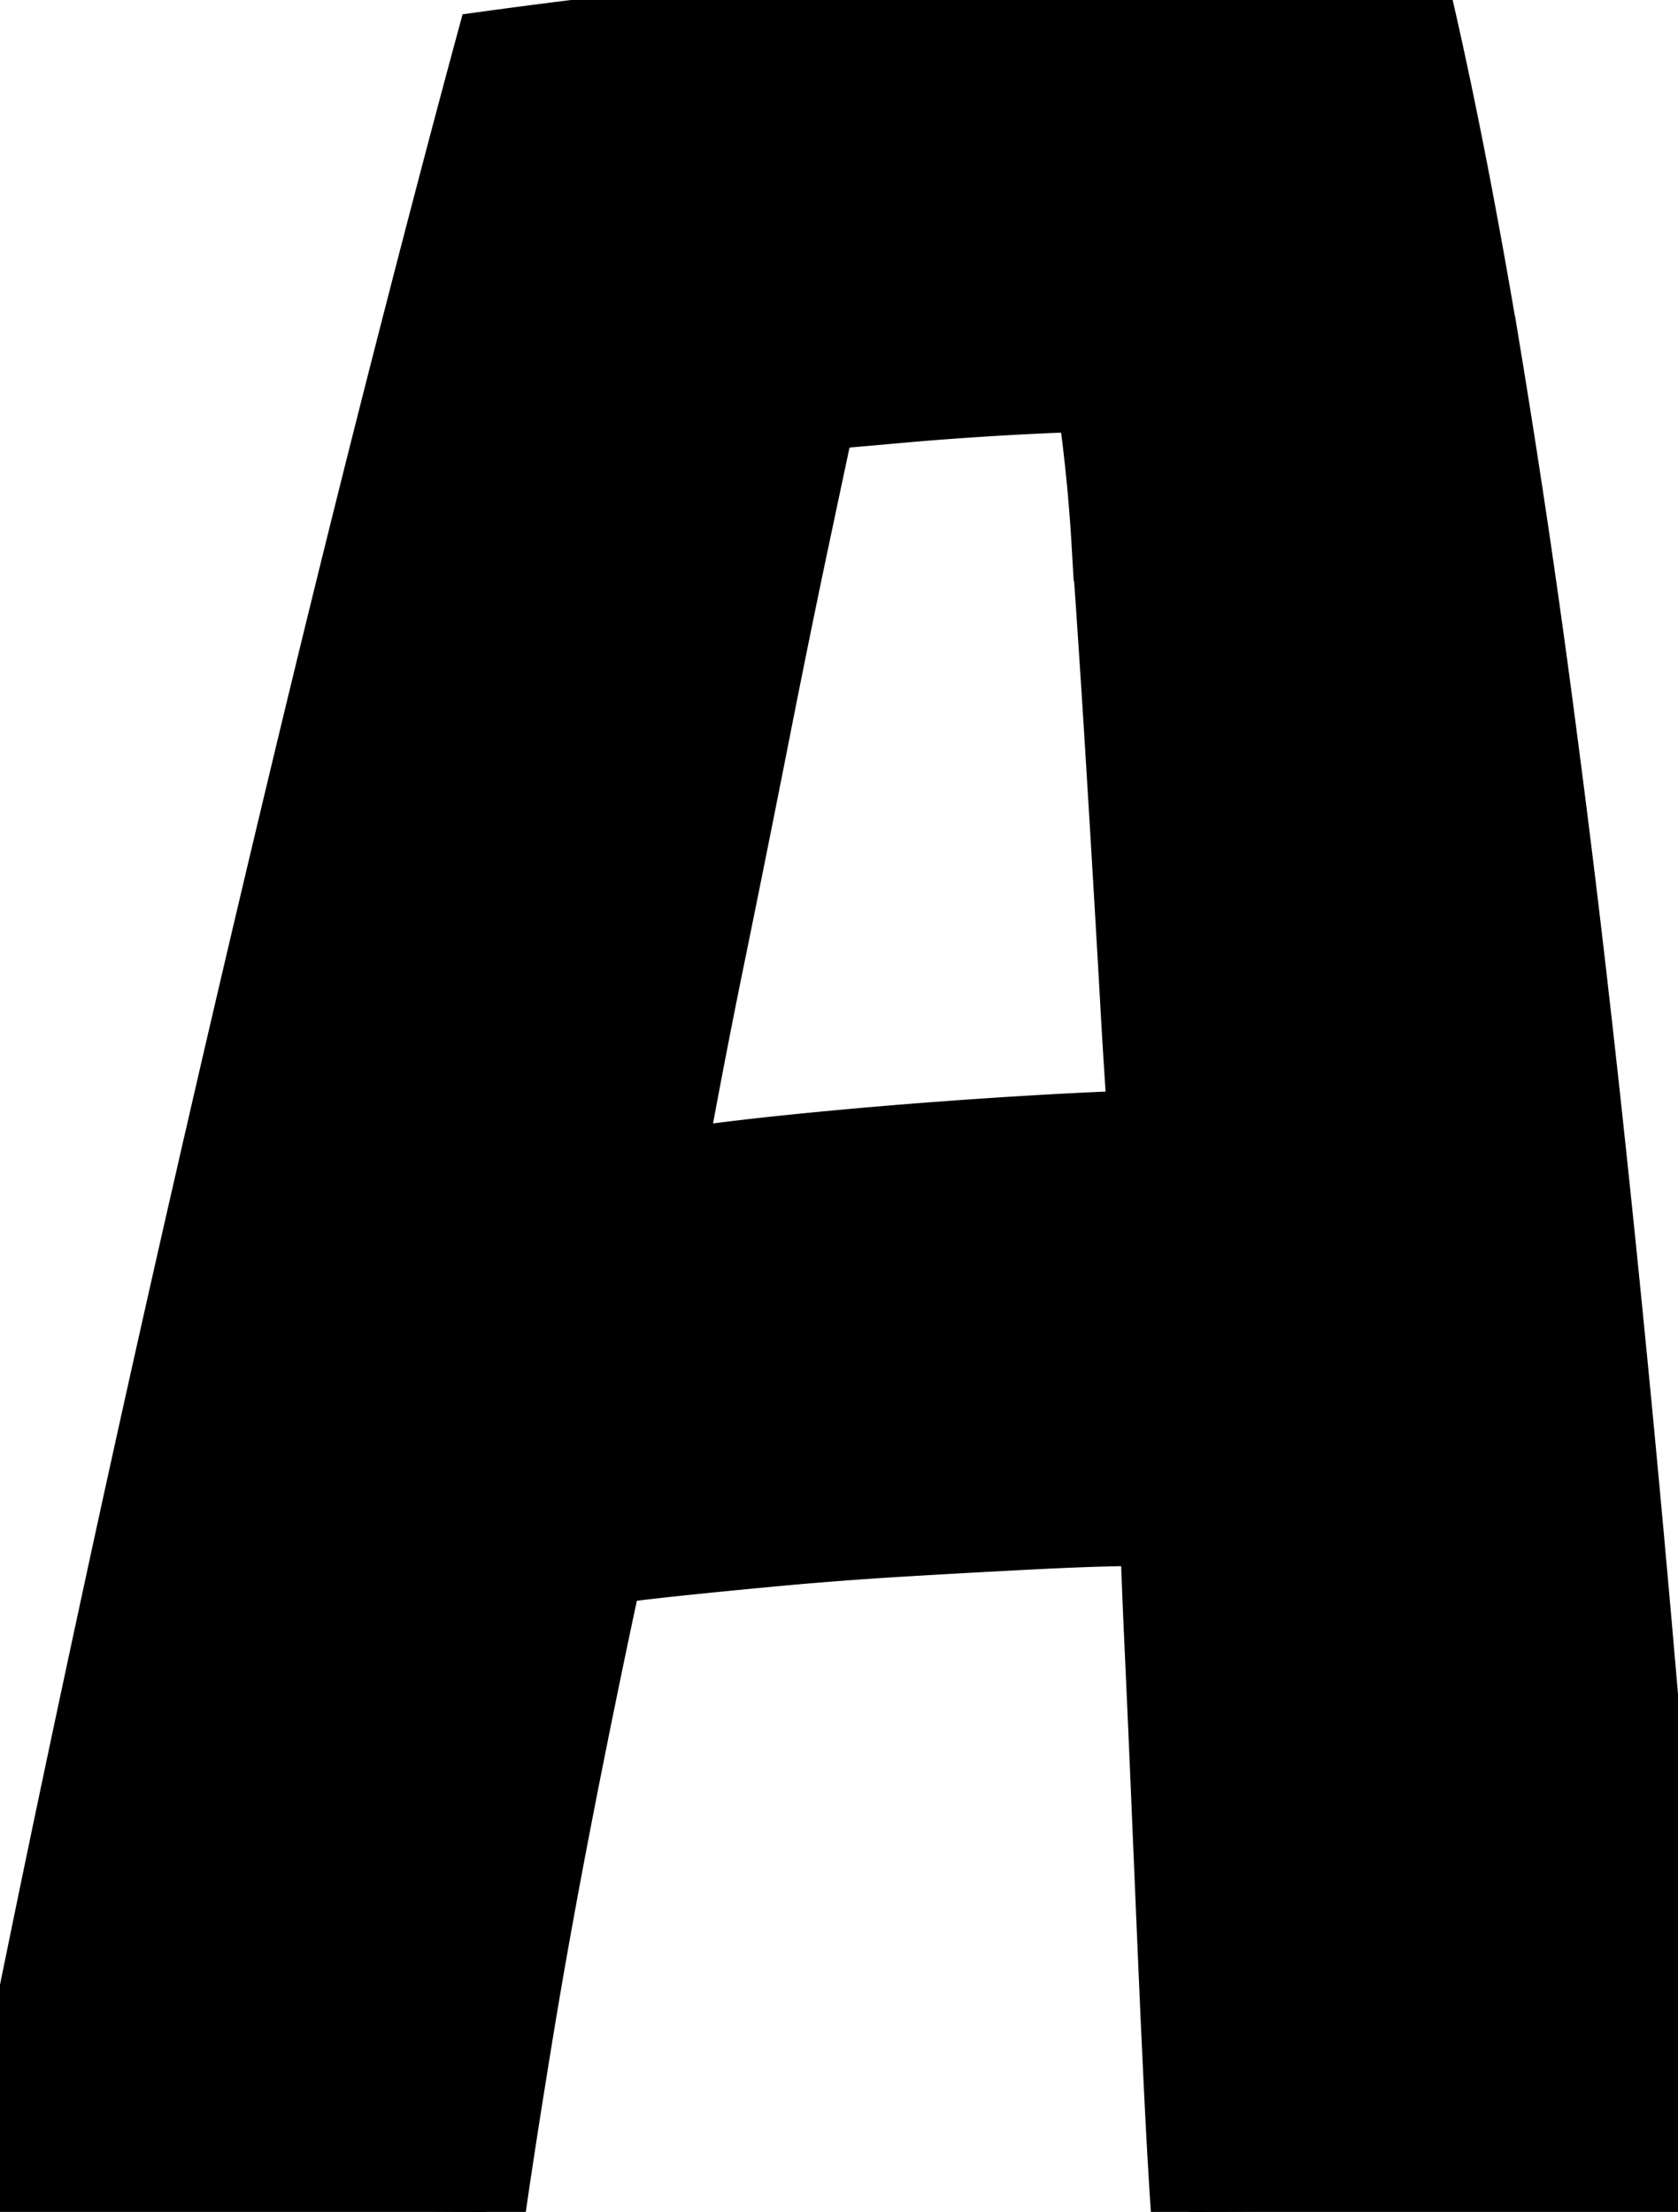 <svg width="40.96" height="54" viewBox="0 0 40.96 54" 
xmlns="http://www.w3.org/2000/svg">

<g 
id="svgGroup" 
fill-rule="evenodd"
font-size="9pt" 
stroke="#000"
stroke-width="0.5mm" 
stroke-linecap="round" 
fill="#000" 
style="stroke:#000;stroke-width:0.5mm;fill:#000">
<path class="svg-title-first-letter" 
d="M 11.88 54 Q 10.96 54 9.42 53.96 Q 7.88 53.92 6.12 53.84 Q 4.36 53.76 2.72 53.7 Q 1.08 53.64 0 53.56 A 181.538 181.538 0 0 1 1.084 47.869 A 351.025 351.025 0 0 1 1.18 47.4 Q 1.96 43.6 2.98 38.88 Q 4 34.16 5.18 29 Q 6.36 23.84 7.58 18.76 Q 8.8 13.68 9.96 9.14 Q 11.12 4.6 12.04 1.2 Q 15.56 0.72 19.36 0.36 Q 23.16 0 26.84 0 Q 28.8 0 30.76 0.12 Q 32.72 0.24 34.6 0.48 Q 35.4 4 36.18 8.66 A 271.917 271.917 0 0 1 37.56 18.055 A 413.194 413.194 0 0 1 37.76 19.6 Q 38.56 25.88 39.36 34.18 Q 40.16 42.48 40.96 53.28 Q 39.76 53.48 37.62 53.64 Q 35.48 53.8 33.16 53.9 Q 30.84 54 29.04 54 Q 28.96 52.84 28.88 51.22 Q 28.8 49.6 28.72 47.72 Q 28.64 45.84 28.56 43.94 Q 28.48 42.04 28.4 40.3 Q 28.32 38.56 28.28 37.28 Q 27 37.28 25.4 37.36 Q 23.8 37.44 22.12 37.54 Q 20.44 37.64 18.94 37.78 Q 17.44 37.92 16.32 38.04 Q 15.2 38.16 14.76 38.24 Q 14.12 41.2 13.54 44.18 Q 12.96 47.16 12.54 49.74 Q 12.12 52.32 11.88 54 Z M 16.24 28.56 Q 17.32 28.36 19.5 28.14 Q 21.68 27.92 24.06 27.76 Q 26.44 27.6 28 27.56 A 162.345 162.345 0 0 1 27.797 24.402 A 498.064 498.064 0 0 1 27.78 24.1 Q 27.64 21.64 27.46 18.7 Q 27.28 15.76 27.1 13.24 A 40.617 40.617 0 0 0 26.732 9.671 A 10.298 10.298 0 0 0 26.72 9.6 Q 26 9.6 24.58 9.68 Q 23.16 9.76 21.84 9.88 Q 20.52 10 19.96 10.04 Q 19.72 11.16 19.28 13.24 Q 18.84 15.32 18.32 17.96 Q 17.8 20.6 17.24 23.34 Q 16.68 26.08 16.24 28.56 Z" >
</path>
</g>
</svg>